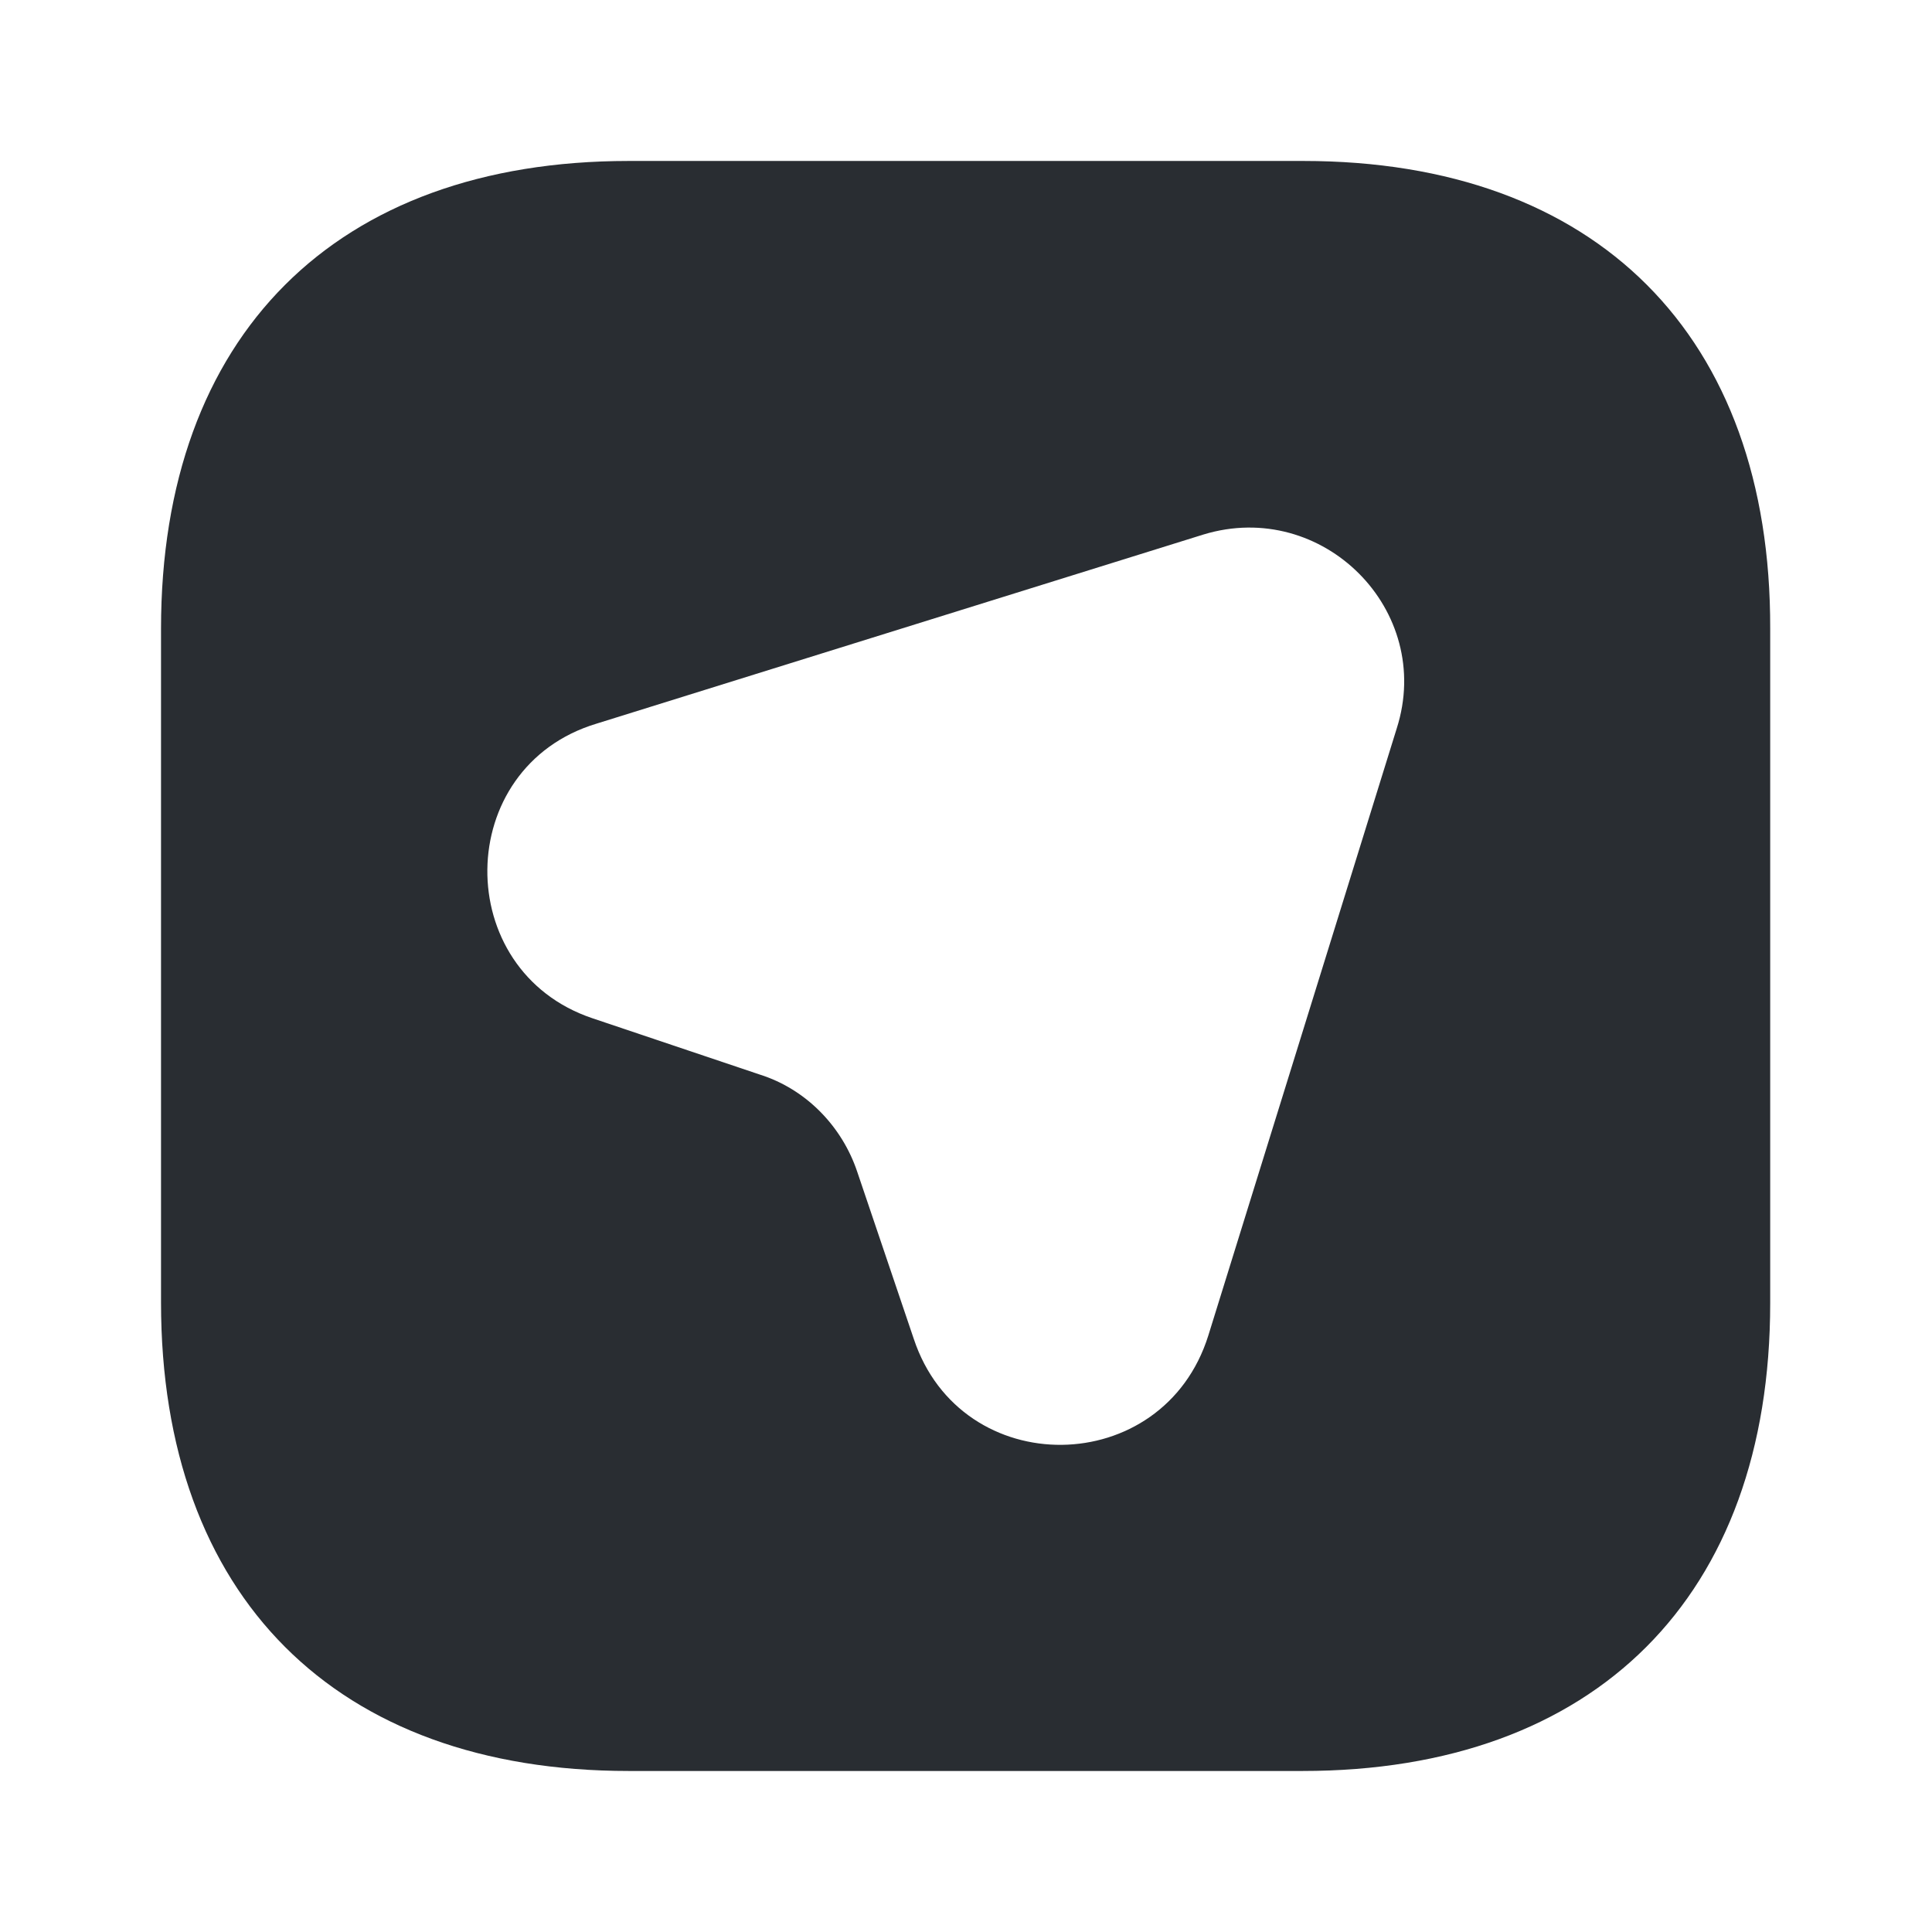 <svg width="32" height="32" viewBox="0 0 32 32" fill="none" xmlns="http://www.w3.org/2000/svg">
<path d="M21.587 2.666H10.414C5.56 2.666 2.667 5.559 2.667 10.413V21.573C2.667 26.439 5.56 29.333 10.414 29.333H21.574C26.427 29.333 29.32 26.439 29.32 21.586V10.413C29.334 5.559 26.44 2.666 21.587 2.666ZM23.134 12.066L20.014 22.119C19.267 24.506 15.92 24.546 15.134 22.173L14.2 19.413C13.947 18.653 13.347 18.039 12.587 17.799L9.814 16.866C7.467 16.079 7.494 12.706 9.88 11.986L19.934 8.853C21.907 8.253 23.76 10.106 23.134 12.066Z" fill="#292D32"/>
</svg>
